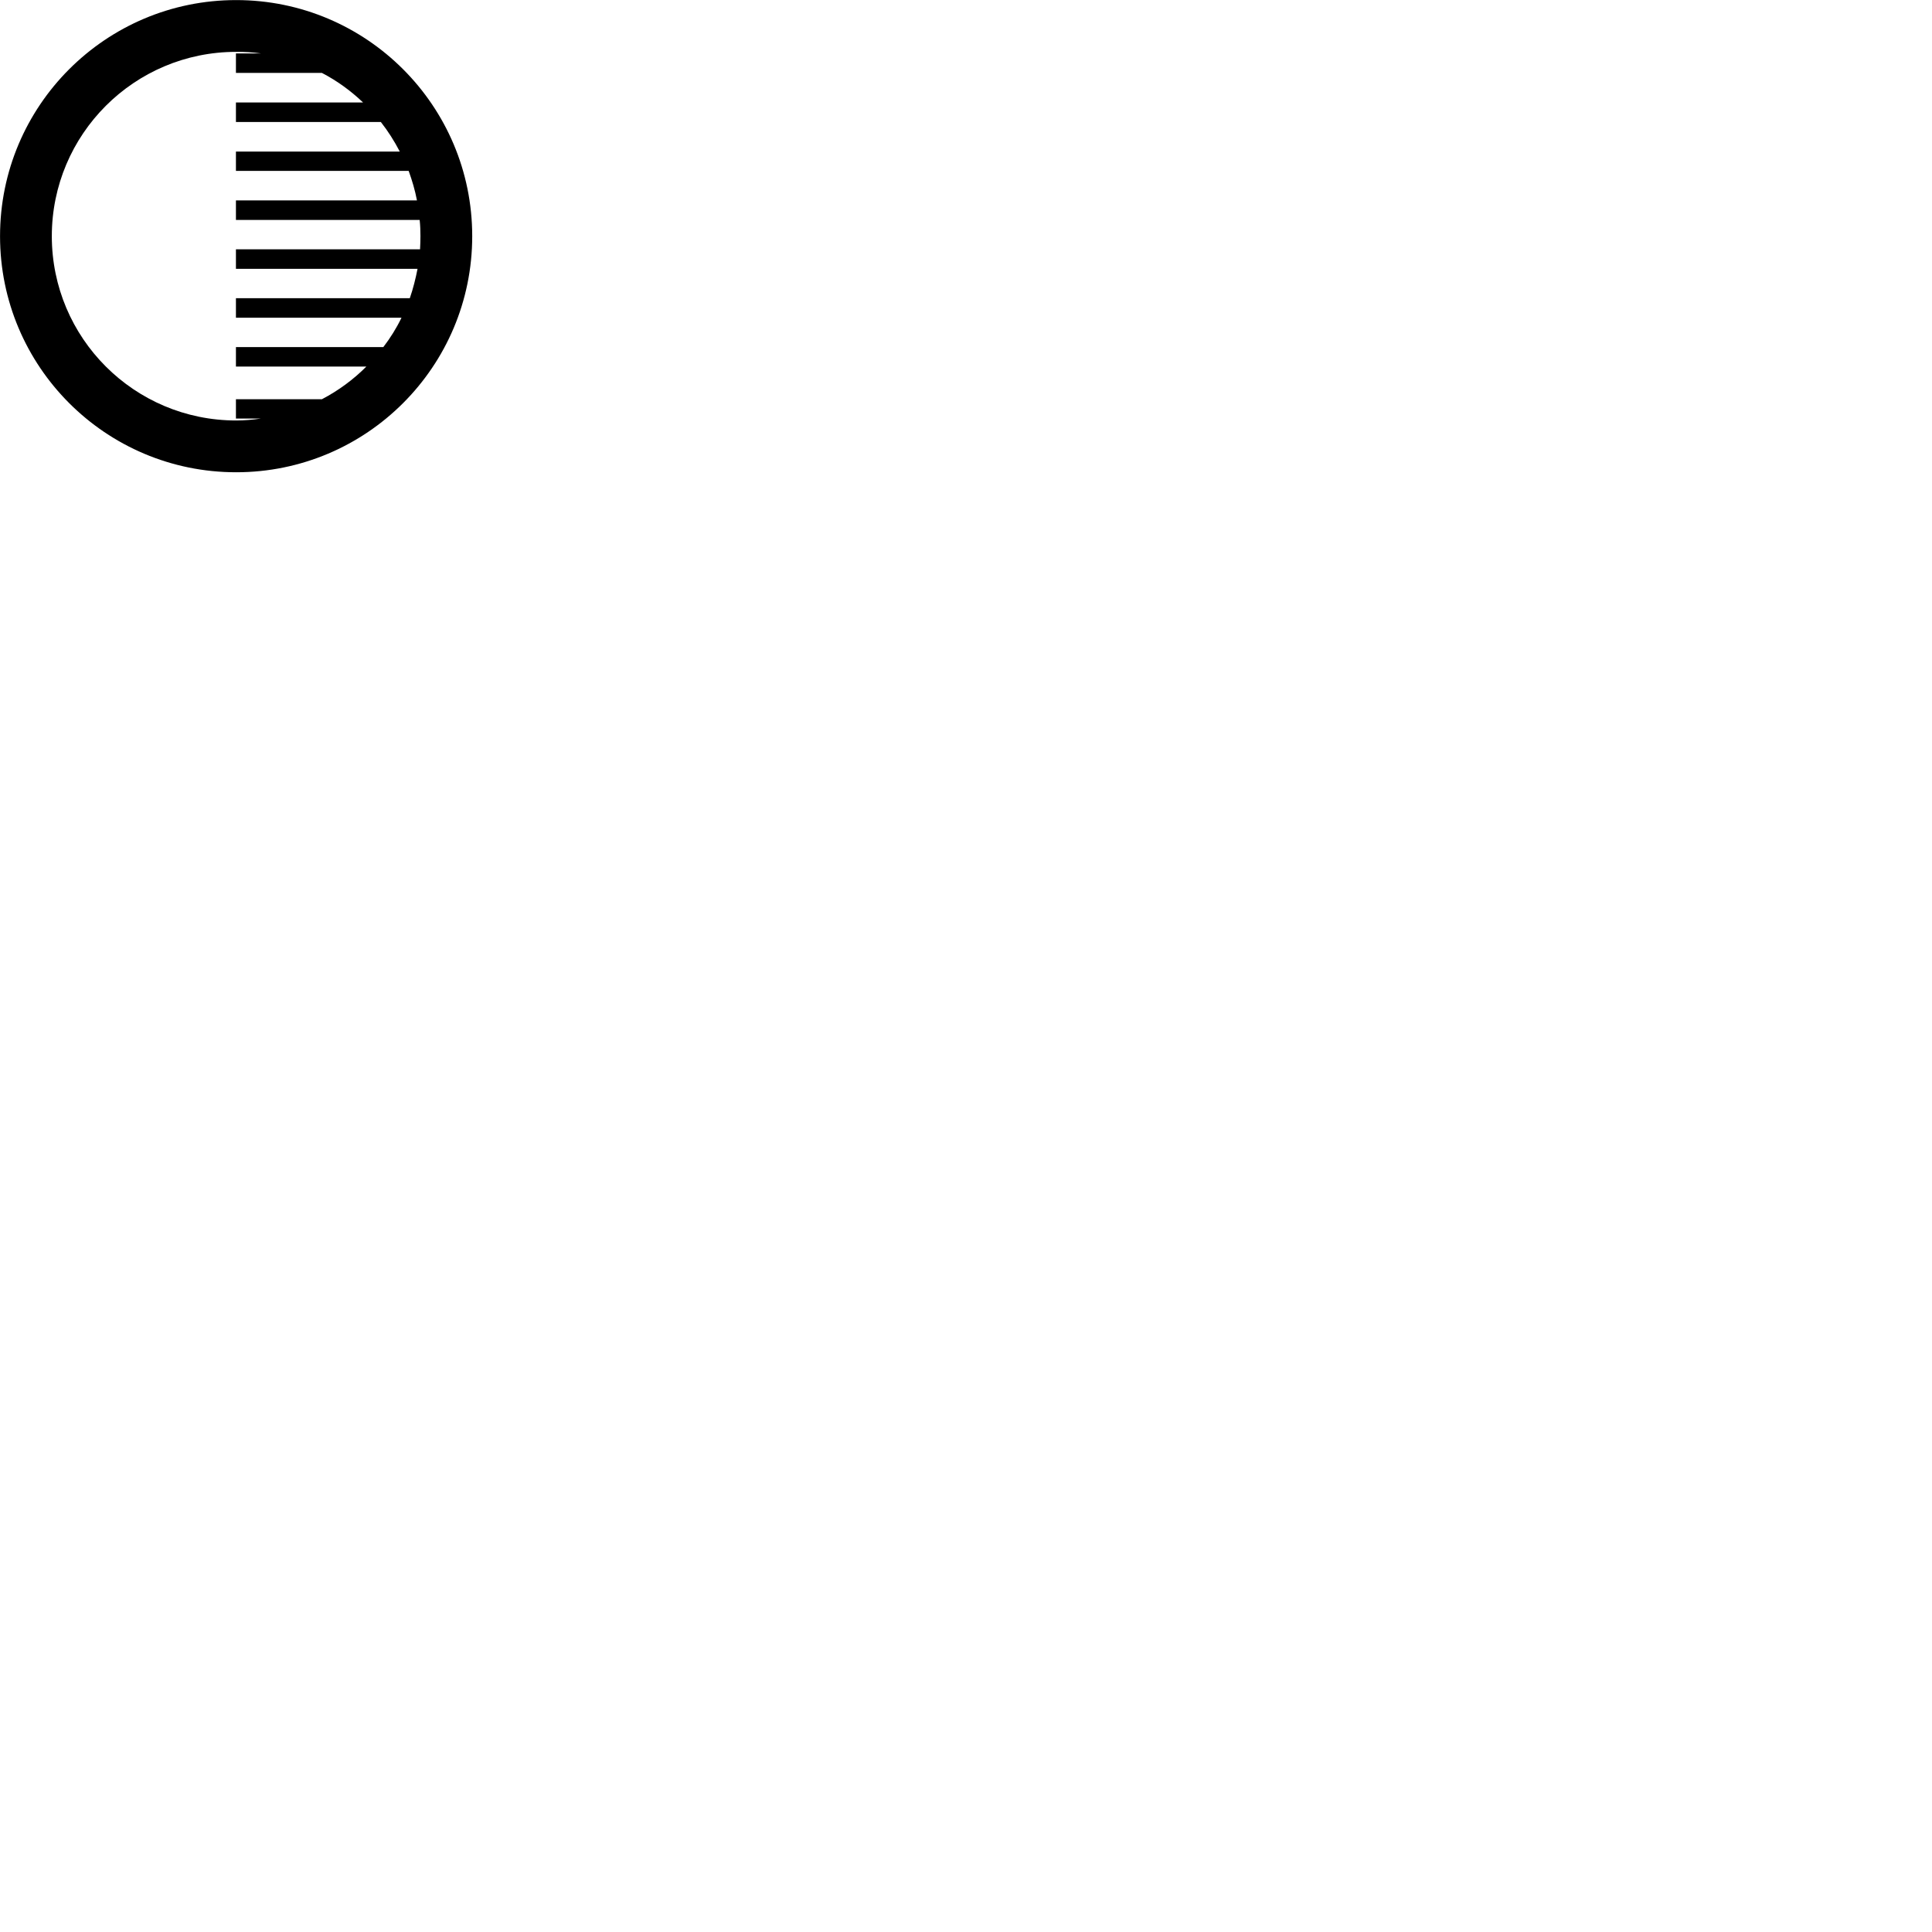 
        <svg xmlns="http://www.w3.org/2000/svg" viewBox="0 0 100 100">
            <path d="M12.222 24.444C18.972 24.444 24.442 18.974 24.442 12.224C24.442 5.474 18.972 0.004 12.222 0.004C5.472 0.004 0.002 5.474 0.002 12.224C0.002 18.974 5.472 24.444 12.222 24.444ZM12.212 20.664V21.664H13.502C13.092 21.724 12.652 21.764 12.222 21.764C6.952 21.764 2.682 17.494 2.682 12.224C2.682 6.954 6.952 2.684 12.222 2.684C12.652 2.684 13.092 2.704 13.502 2.764H12.212V3.774H16.662C17.452 4.184 18.162 4.704 18.792 5.304H12.212V6.314H19.712C20.082 6.784 20.412 7.304 20.692 7.844H12.212V8.844H21.152C21.332 9.344 21.482 9.844 21.582 10.374H12.212V11.384H21.722C21.752 11.664 21.762 11.944 21.762 12.224C21.762 12.444 21.752 12.684 21.742 12.904H12.212V13.914H21.612C21.512 14.424 21.382 14.944 21.212 15.434H12.212V16.444H20.782C20.522 16.984 20.202 17.494 19.842 17.964H12.212V18.974H18.962C18.292 19.644 17.522 20.214 16.662 20.664Z" />
        </svg>
    